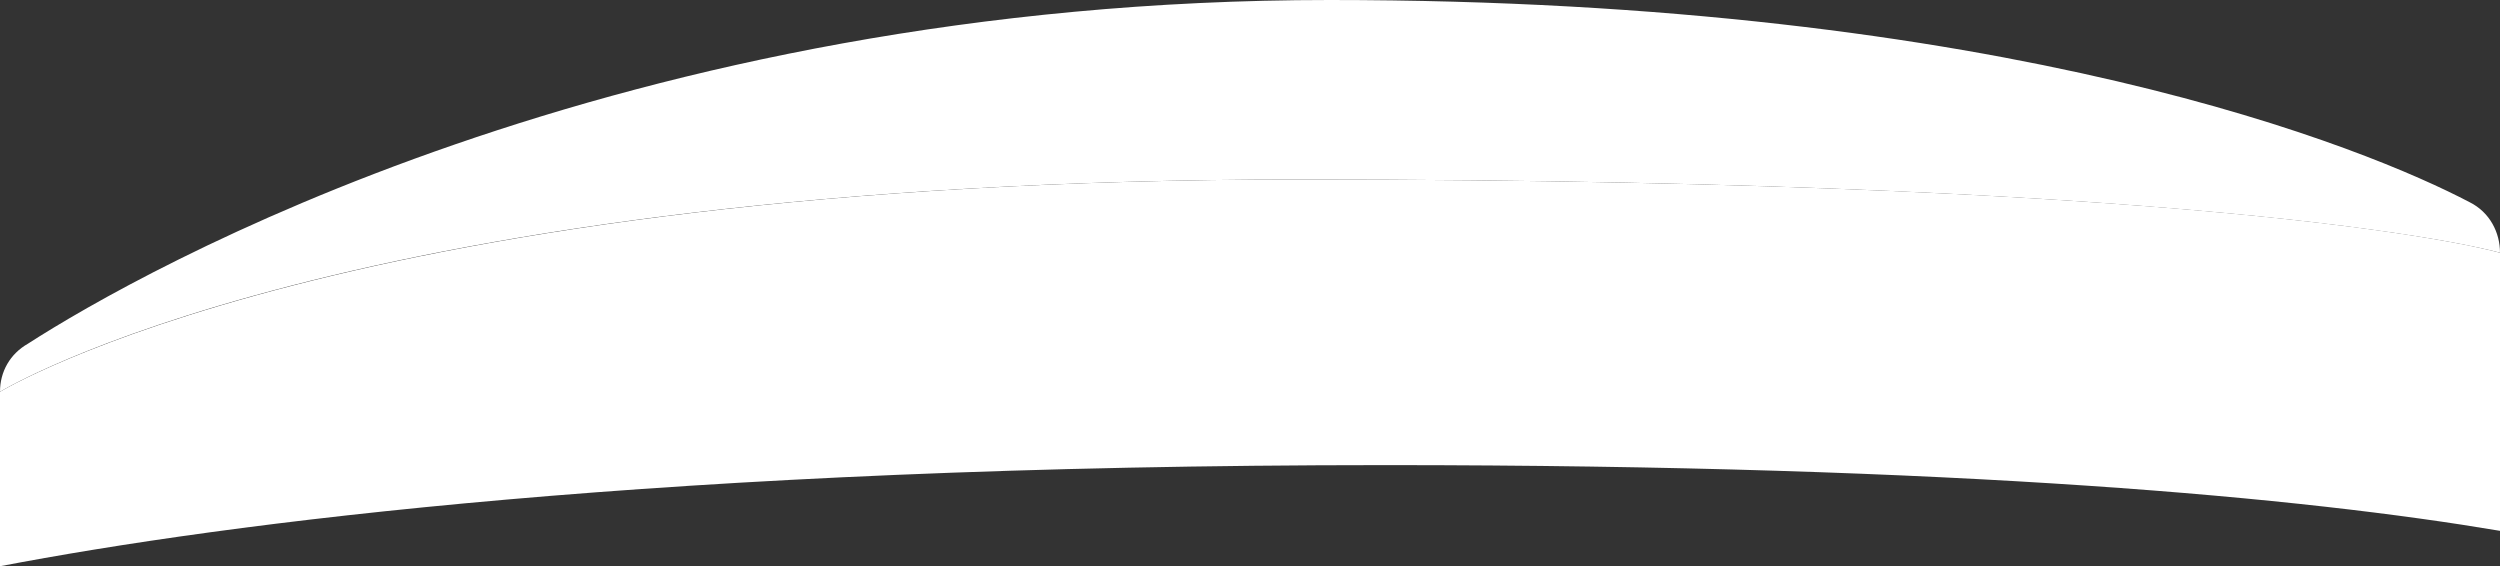 <?xml version="1.0" encoding="utf-8"?>
<!-- Generator: Adobe Illustrator 23.0.1, SVG Export Plug-In . SVG Version: 6.00 Build 0)  -->
<svg version="1.1"
	 id="Layer_1" inkscape:version="0.92.4 (5da689c313, 2019-01-14)" sodipodi:docname="jstnbump.svg" xmlns:cc="http://creativecommons.org/ns#" xmlns:dc="http://purl.org/dc/elements/1.1/" xmlns:inkscape="http://www.inkscape.org/namespaces/inkscape" xmlns:rdf="http://www.w3.org/1999/02/22-rdf-syntax-ns#" xmlns:sodipodi="http://sodipodi.sourceforge.net/DTD/sodipodi-0.dtd" xmlns:svg="http://www.w3.org/2000/svg"
	 xmlns="http://www.w3.org/2000/svg" xmlns:xlink="http://www.w3.org/1999/xlink" x="0px" y="0px" viewBox="0 0 98.9 22.4"
	 style="enable-background:new 0 0 98.9 22.4;" xml:space="preserve">
<rect x="0" y="0" width="98.9" height="22.4" fill="#333333" stroke="none"/>
<sodipodi:namedview  bordercolor="#666666" borderopacity="1" gridtolerance="10" guidetolerance="10" id="namedview9715" inkscape:current-layer="Layer_1" inkscape:cx="49.450001" inkscape:cy="11.2" inkscape:pageopacity="0" inkscape:pageshadow="2" inkscape:window-height="1017" inkscape:window-maximized="1" inkscape:window-width="1920" inkscape:window-x="1912" inkscape:window-y="-8" inkscape:zoom="2.9120323" objecttolerance="10" pagecolor="#ffffff" showgrid="false">
	</sodipodi:namedview>
<style type="text/css">
	.st0{fill:#ffffff;}
</style>
<g id="g9712">
	<g id="g9710">
		<g id="g9708">
			<path id="path9704" class="st0" d="M0,15.5c0-0.8,0.4-1.5,1.1-1.9C5.6,10.7,24.5,0,52.6,0c26.9,0,41.1,5.9,45.1,8c0.8,0.4,1.2,1.2,1.2,2
				c0,0-9.8-2.9-47.5-2.9C13.6,7.1,0,15.5,0,15.5z"/>
			<path id="path9706" class="st0" d="M0,22.4L0,22.4v-6.9c0,0,13.7-8.4,51.4-8.4c37.8,0,47.5,2.9,47.5,2.9v11l0,0c-7.7-1.3-21.2-2.6-44.1-2.6
				C26.3,18.4,8.9,20.7,0,22.4z"/>
		</g>
	</g>
</g>
</svg>
